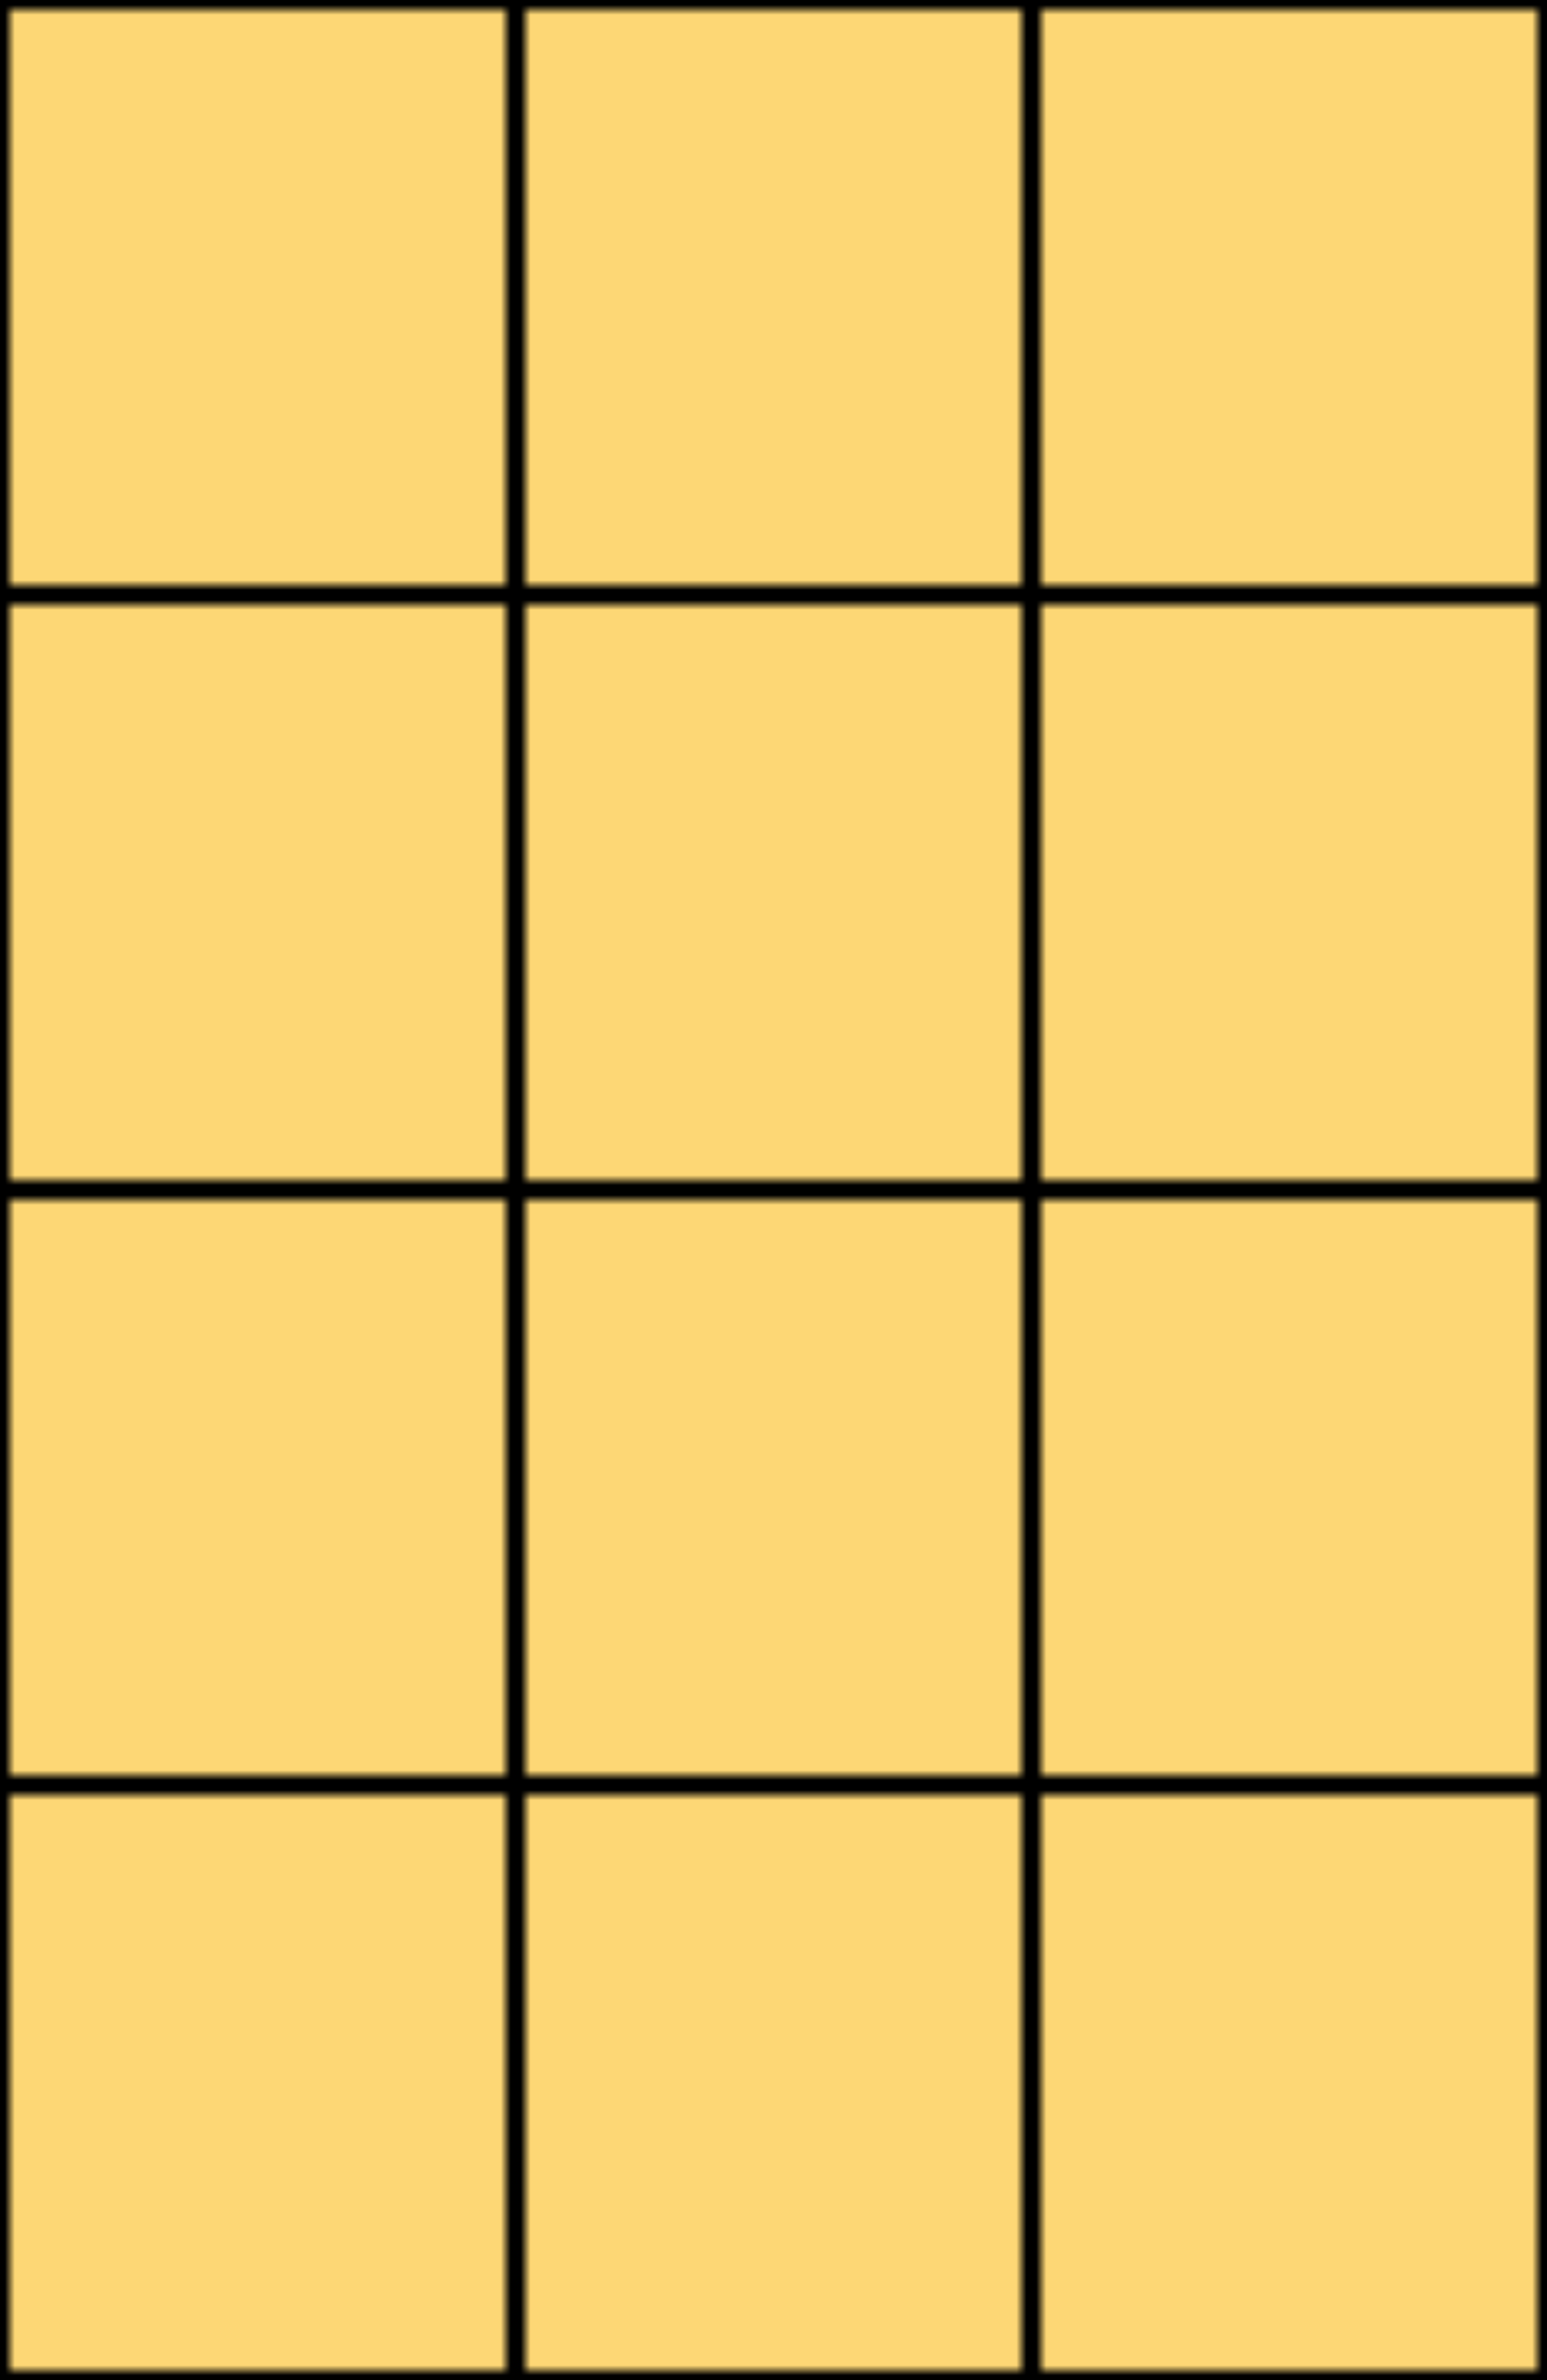 <svg viewBox="0 0 156 240" xmlns="http://www.w3.org/2000/svg" xmlns:xlink="http://www.w3.org/1999/xlink"><pattern id="a" height="60" patternUnits="userSpaceOnUse" width="52"><path d="m0 0h52v60h-52z" fill="#fdd775" stroke="#000" stroke-width="2"/></pattern><path d="m0 0h156v240h-156z" fill="url(#a)"/></svg>